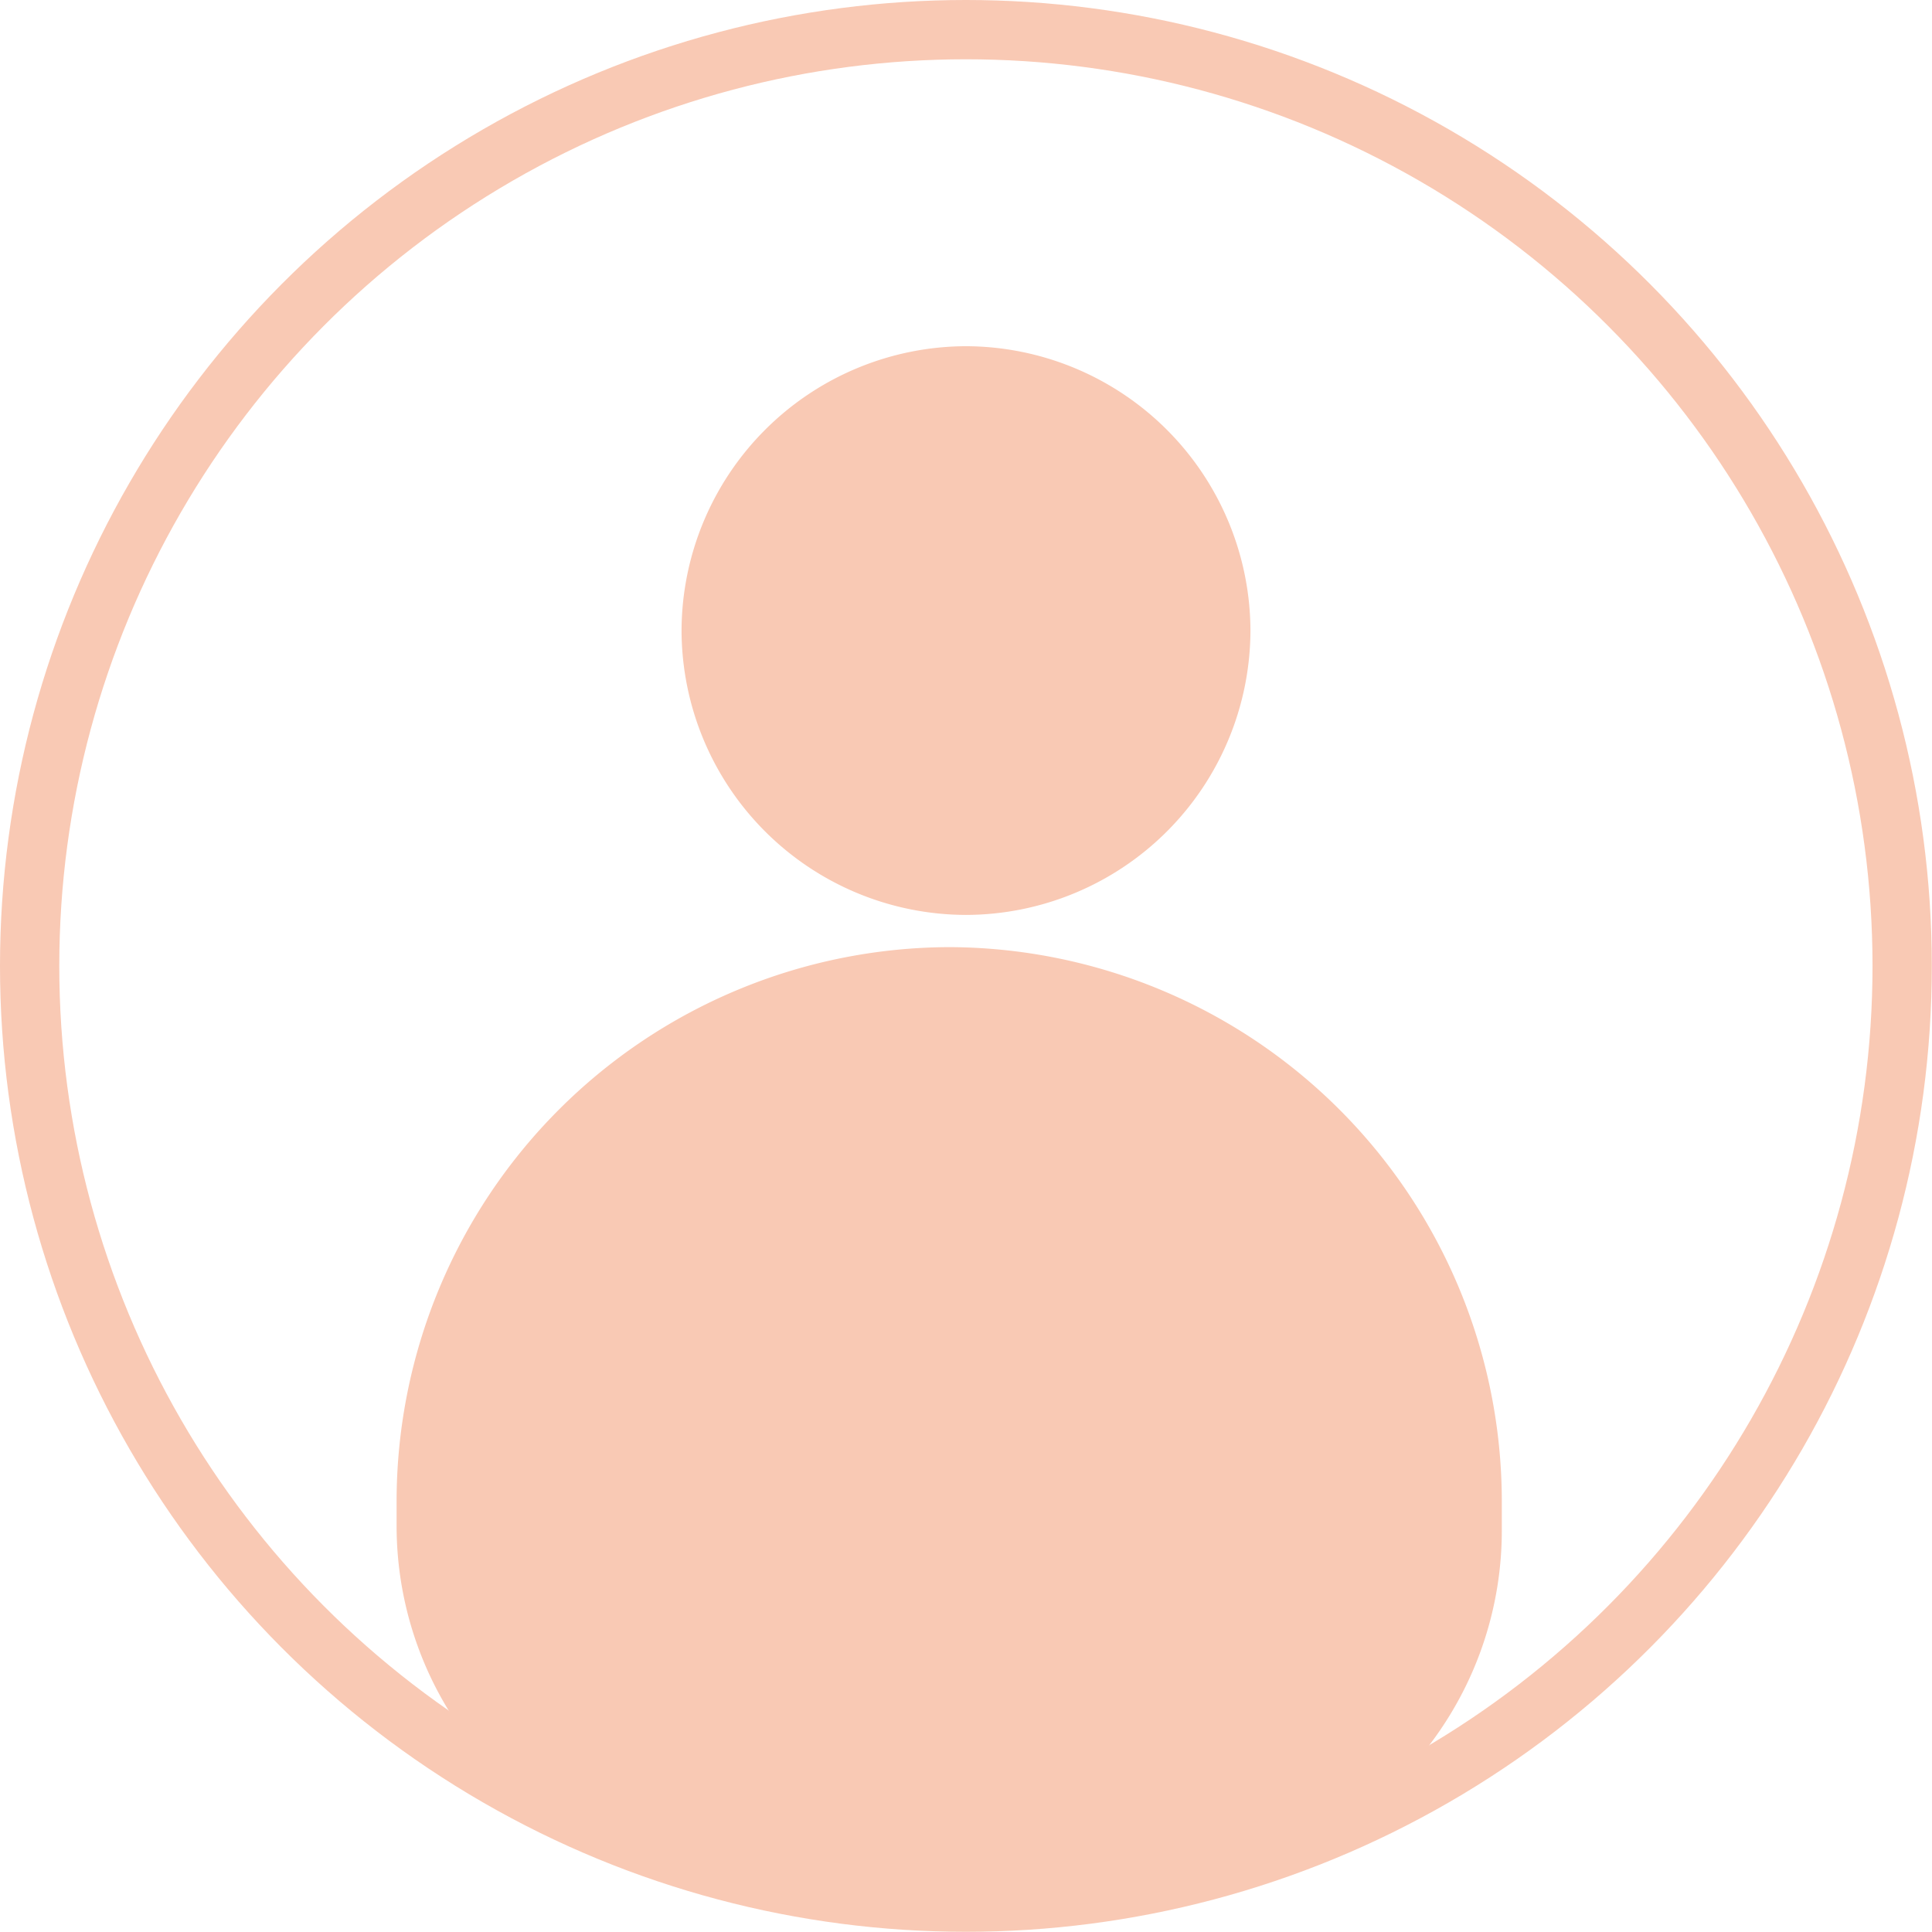 <svg xmlns="http://www.w3.org/2000/svg" viewBox="0 0 97.77 97.77"><defs><style>.cls-1{fill:#f9c9b4;}.cls-2{fill:none;stroke:#f9c9b4;stroke-miterlimit:10;stroke-width:3px;}</style></defs><g id="Livello_2" data-name="Livello 2"><g id="Livello_1-2" data-name="Livello 1"><path class="cls-1" d="M48.07,47.93h0a28.06,28.06,0,0,0-28,28v1.33a17.9,17.9,0,0,0,12.44,17l10.71.44a17.9,17.9,0,0,0,11.23-.1l9.42-.2A17.9,17.9,0,0,0,76,77.47V75.9A28.06,28.06,0,0,0,48.07,47.93Z"/><path class="cls-1" d="M48.88,17.52h0A14.44,14.44,0,0,0,34.49,31.91h0A14.43,14.43,0,0,0,48.88,46.3h0a14.43,14.43,0,0,0,14.4-14.39h0A14.44,14.44,0,0,0,48.88,17.52Z"/><circle class="cls-2" cx="48.88" cy="48.88" r="47.38"/></g></g></svg>